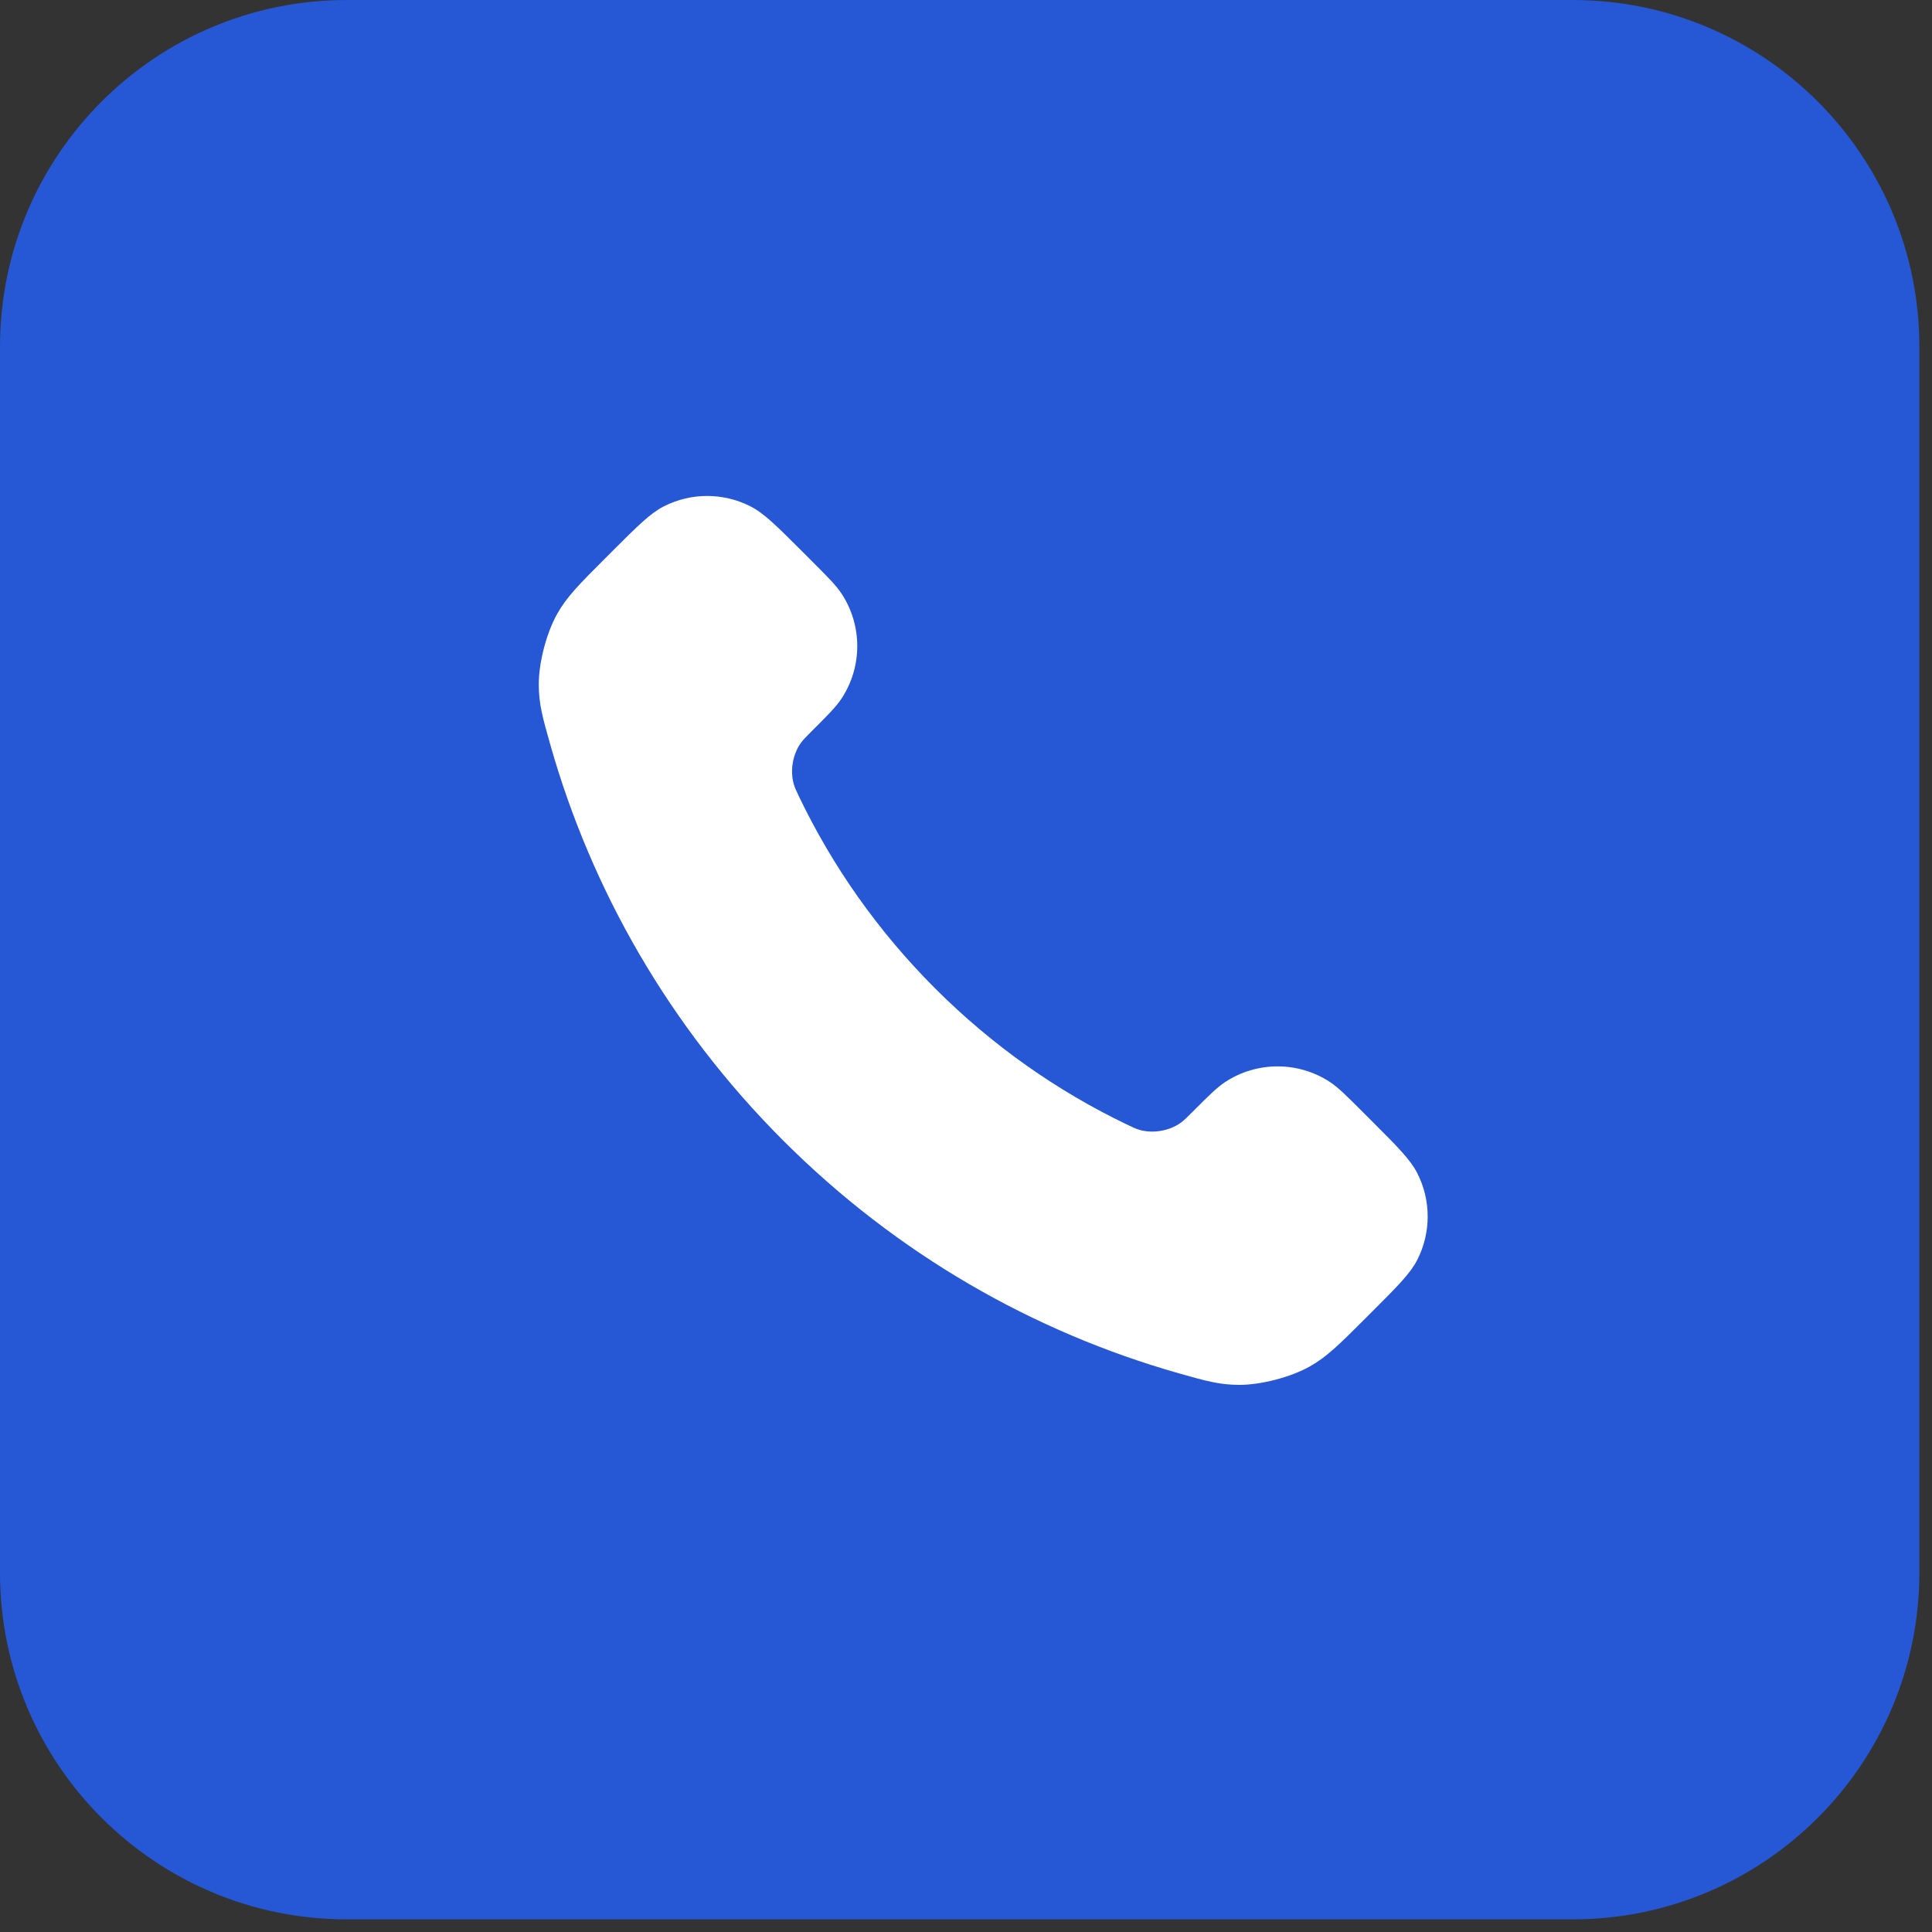 <svg width="78" height="78" viewBox="0 0 78 78" fill="none" xmlns="http://www.w3.org/2000/svg">
<rect x="0" y="0" width="78" height="78" fill="#333333" stroke="none"/>
<g clip-path="url(#clip0_873_3431)">
<path d="M63.49 0H14C6.268 0 0 6.268 0 14V63.49C0 71.222 6.268 77.49 14 77.49H63.49C71.222 77.49 77.49 71.222 77.49 63.49V14C77.49 6.268 71.222 0 63.49 0Z" fill="#2657D4"/>
<path d="M32.265 32.173C33.608 34.969 35.438 37.59 37.756 39.907C40.073 42.225 42.694 44.055 45.49 45.397C45.731 45.513 45.851 45.571 46.003 45.615C46.544 45.773 47.208 45.659 47.666 45.331C47.795 45.239 47.905 45.129 48.125 44.908C48.8 44.234 49.137 43.897 49.476 43.676C50.755 42.845 52.403 42.845 53.682 43.676C54.021 43.897 54.358 44.234 55.032 44.908L55.408 45.284C56.433 46.309 56.946 46.822 57.224 47.372C57.778 48.467 57.778 49.76 57.224 50.855C56.946 51.405 56.433 51.918 55.408 52.943L55.104 53.247C54.082 54.268 53.572 54.779 52.877 55.169C52.107 55.602 50.91 55.913 50.026 55.911C49.229 55.908 48.685 55.754 47.596 55.445C41.745 53.784 36.224 50.651 31.618 46.045C27.012 41.439 23.879 35.918 22.218 30.067C21.909 28.978 21.754 28.433 21.752 27.637C21.749 26.753 22.061 25.556 22.494 24.786C22.884 24.091 23.394 23.58 24.416 22.559L24.72 22.255C25.745 21.23 26.258 20.717 26.808 20.439C27.903 19.885 29.196 19.885 30.29 20.439C30.841 20.717 31.353 21.23 32.379 22.255L32.754 22.631C33.429 23.305 33.766 23.642 33.986 23.981C34.818 25.26 34.818 26.908 33.986 28.187C33.766 28.526 33.429 28.863 32.754 29.537C32.534 29.758 32.424 29.868 32.331 29.997C32.003 30.455 31.89 31.119 32.048 31.66C32.092 31.812 32.15 31.932 32.265 32.173Z" fill="white"/>
</g>
<defs>
<clipPath id="clip0_873_3431">
<rect width="78" height="78" fill="white"/>
</clipPath>
</defs>
</svg>

